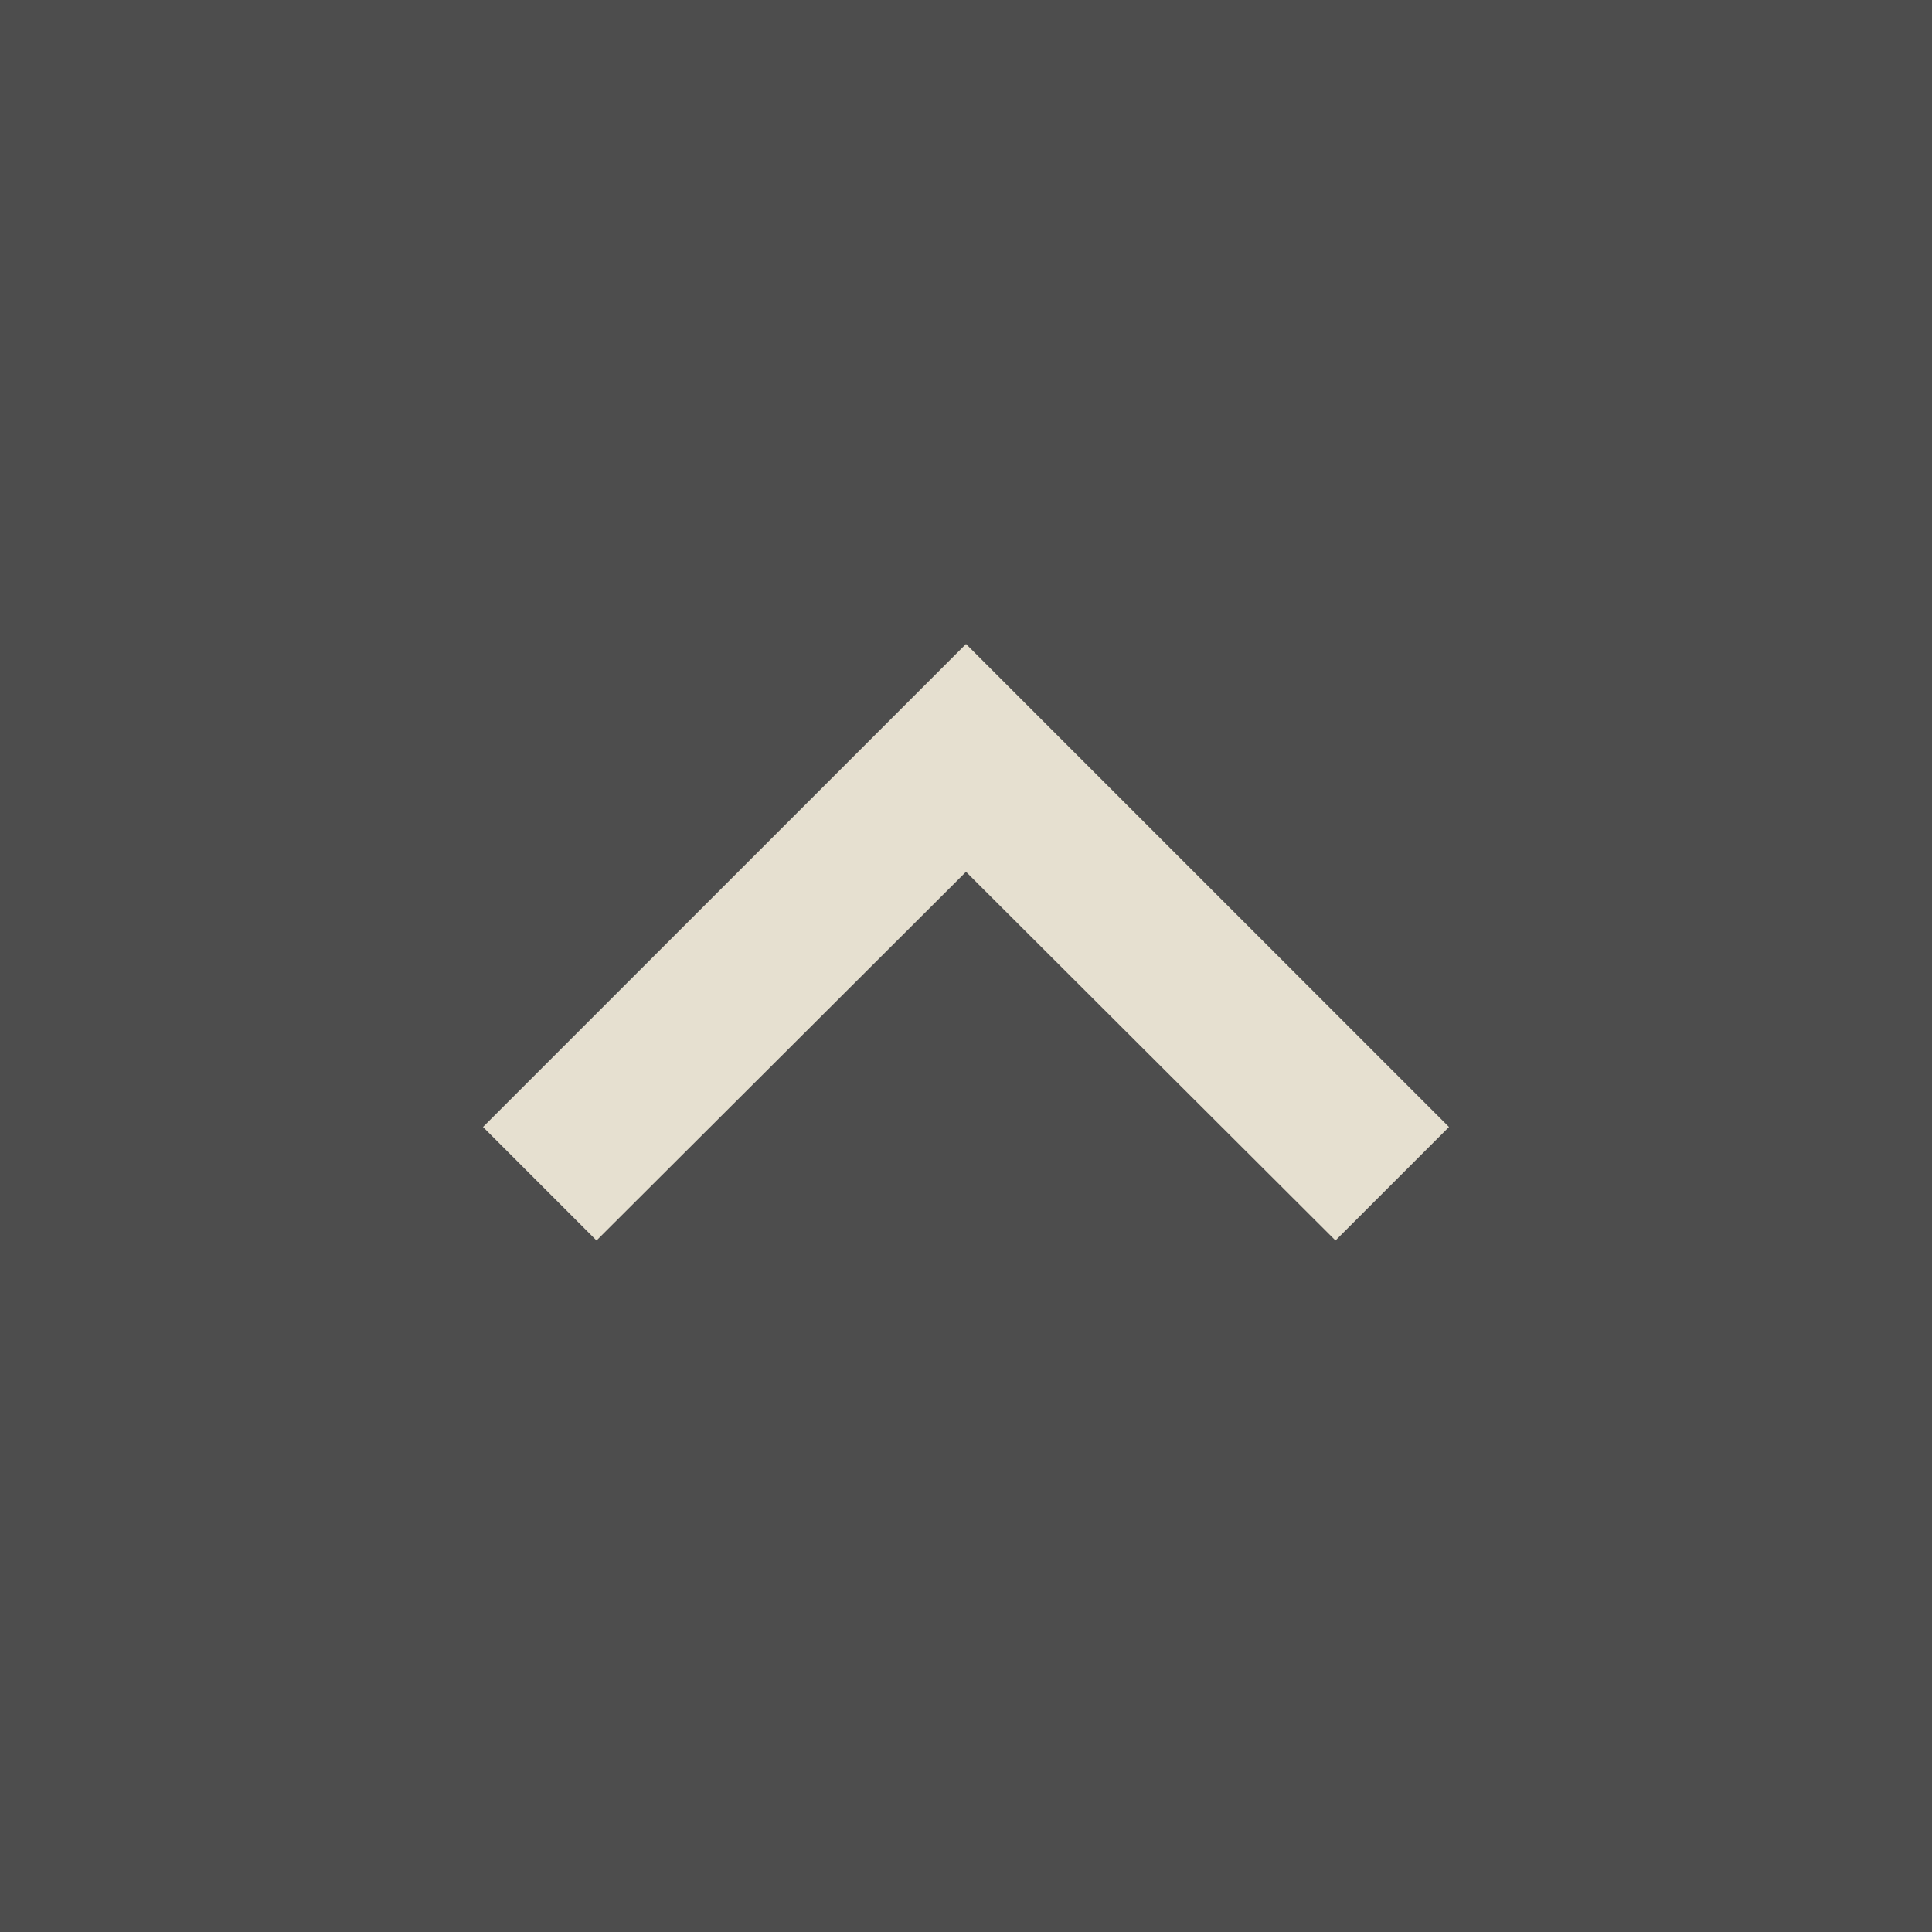 <svg xmlns="http://www.w3.org/2000/svg" width="24" height="24" viewBox="0 0 24 24" fill="#fdf6e3" fill-opacity=".87">
  <rect x="0" y="0" width="24" height="24" fill="#333333" stroke="none"/>
  <path d="M7.41 15.41L12 10.83l4.59 4.58L18 14l-6-6-6 6z"/>
</svg>

